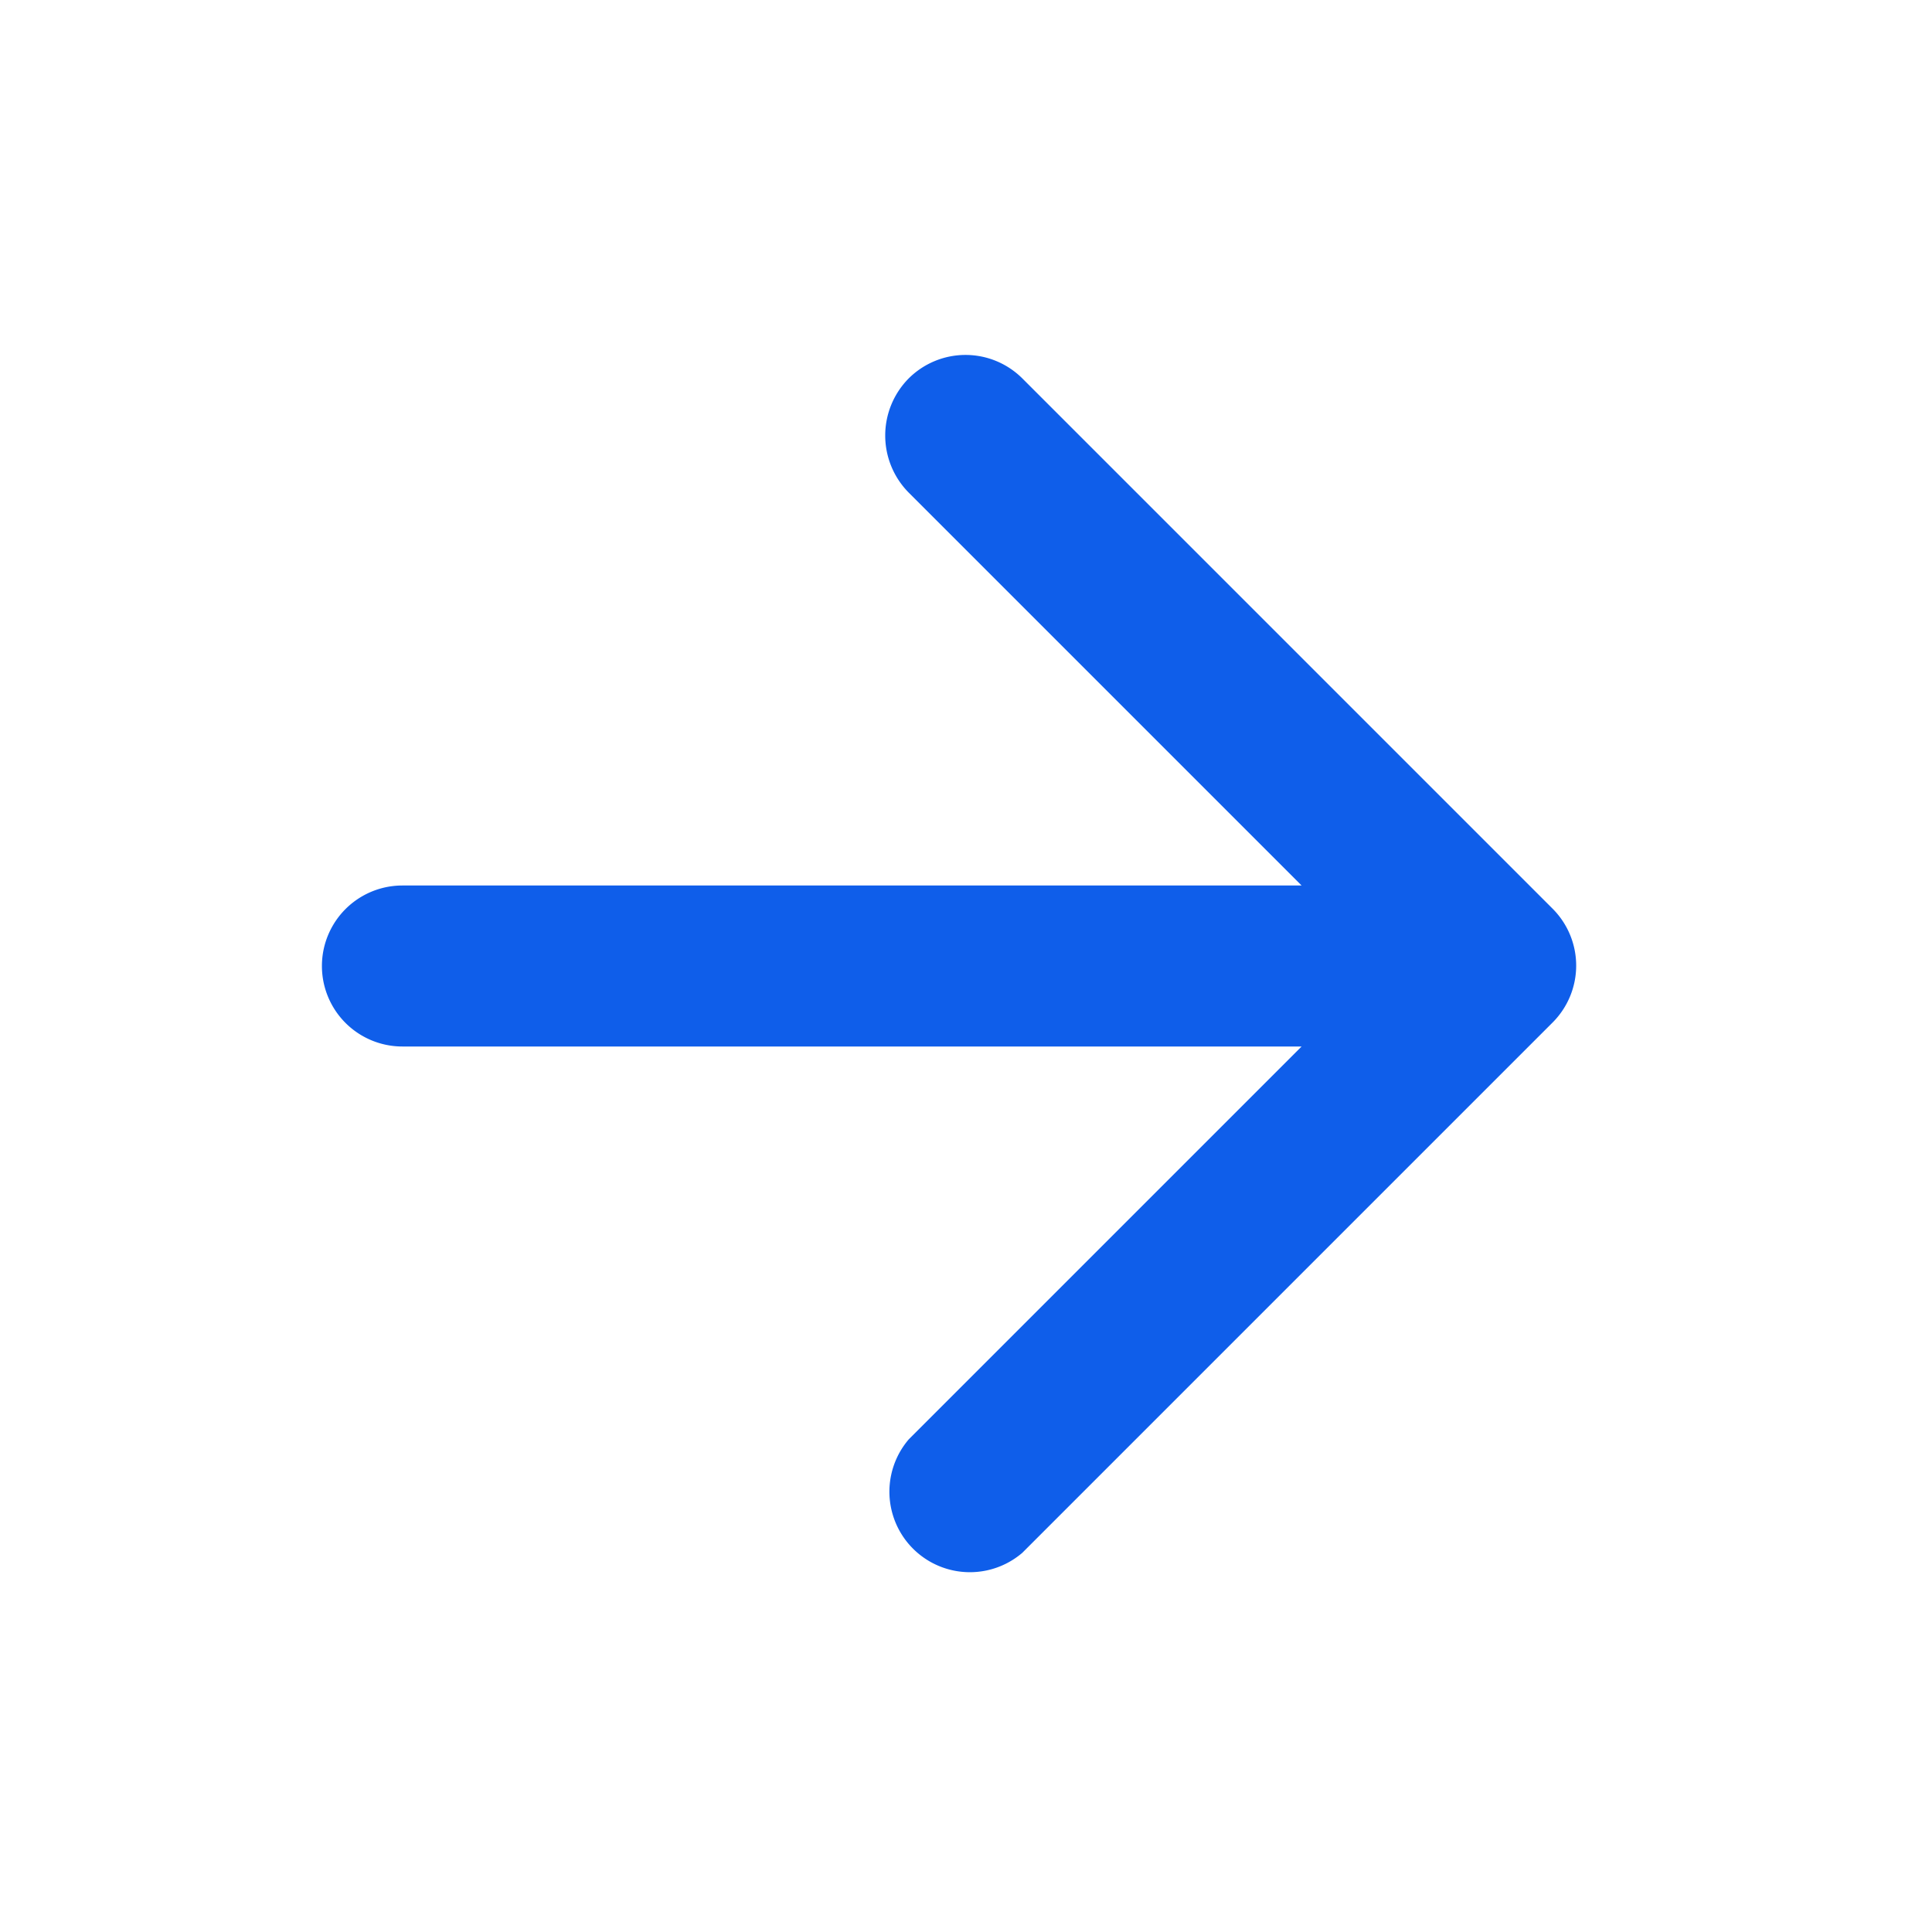 <svg xmlns="http://www.w3.org/2000/svg" width="24" height="24" viewBox="0 0 24 24"><defs><style>.a{fill:none;}.b{fill:#0f5eea;}</style></defs><path class="a" d="M24,0H0V24H24Z"/><path class="b" d="M5.417,11h11.17l-4.88-4.88a1.008,1.008,0,0,1,0-1.42,1,1,0,0,1,1.41,0l6.59,6.59a1,1,0,0,1,0,1.41l-6.59,6.59a1,1,0,0,1-1.41-1.41L16.587,13H5.417a1,1,0,0,1,0-2Z" transform="translate(-0.418)"/></svg>